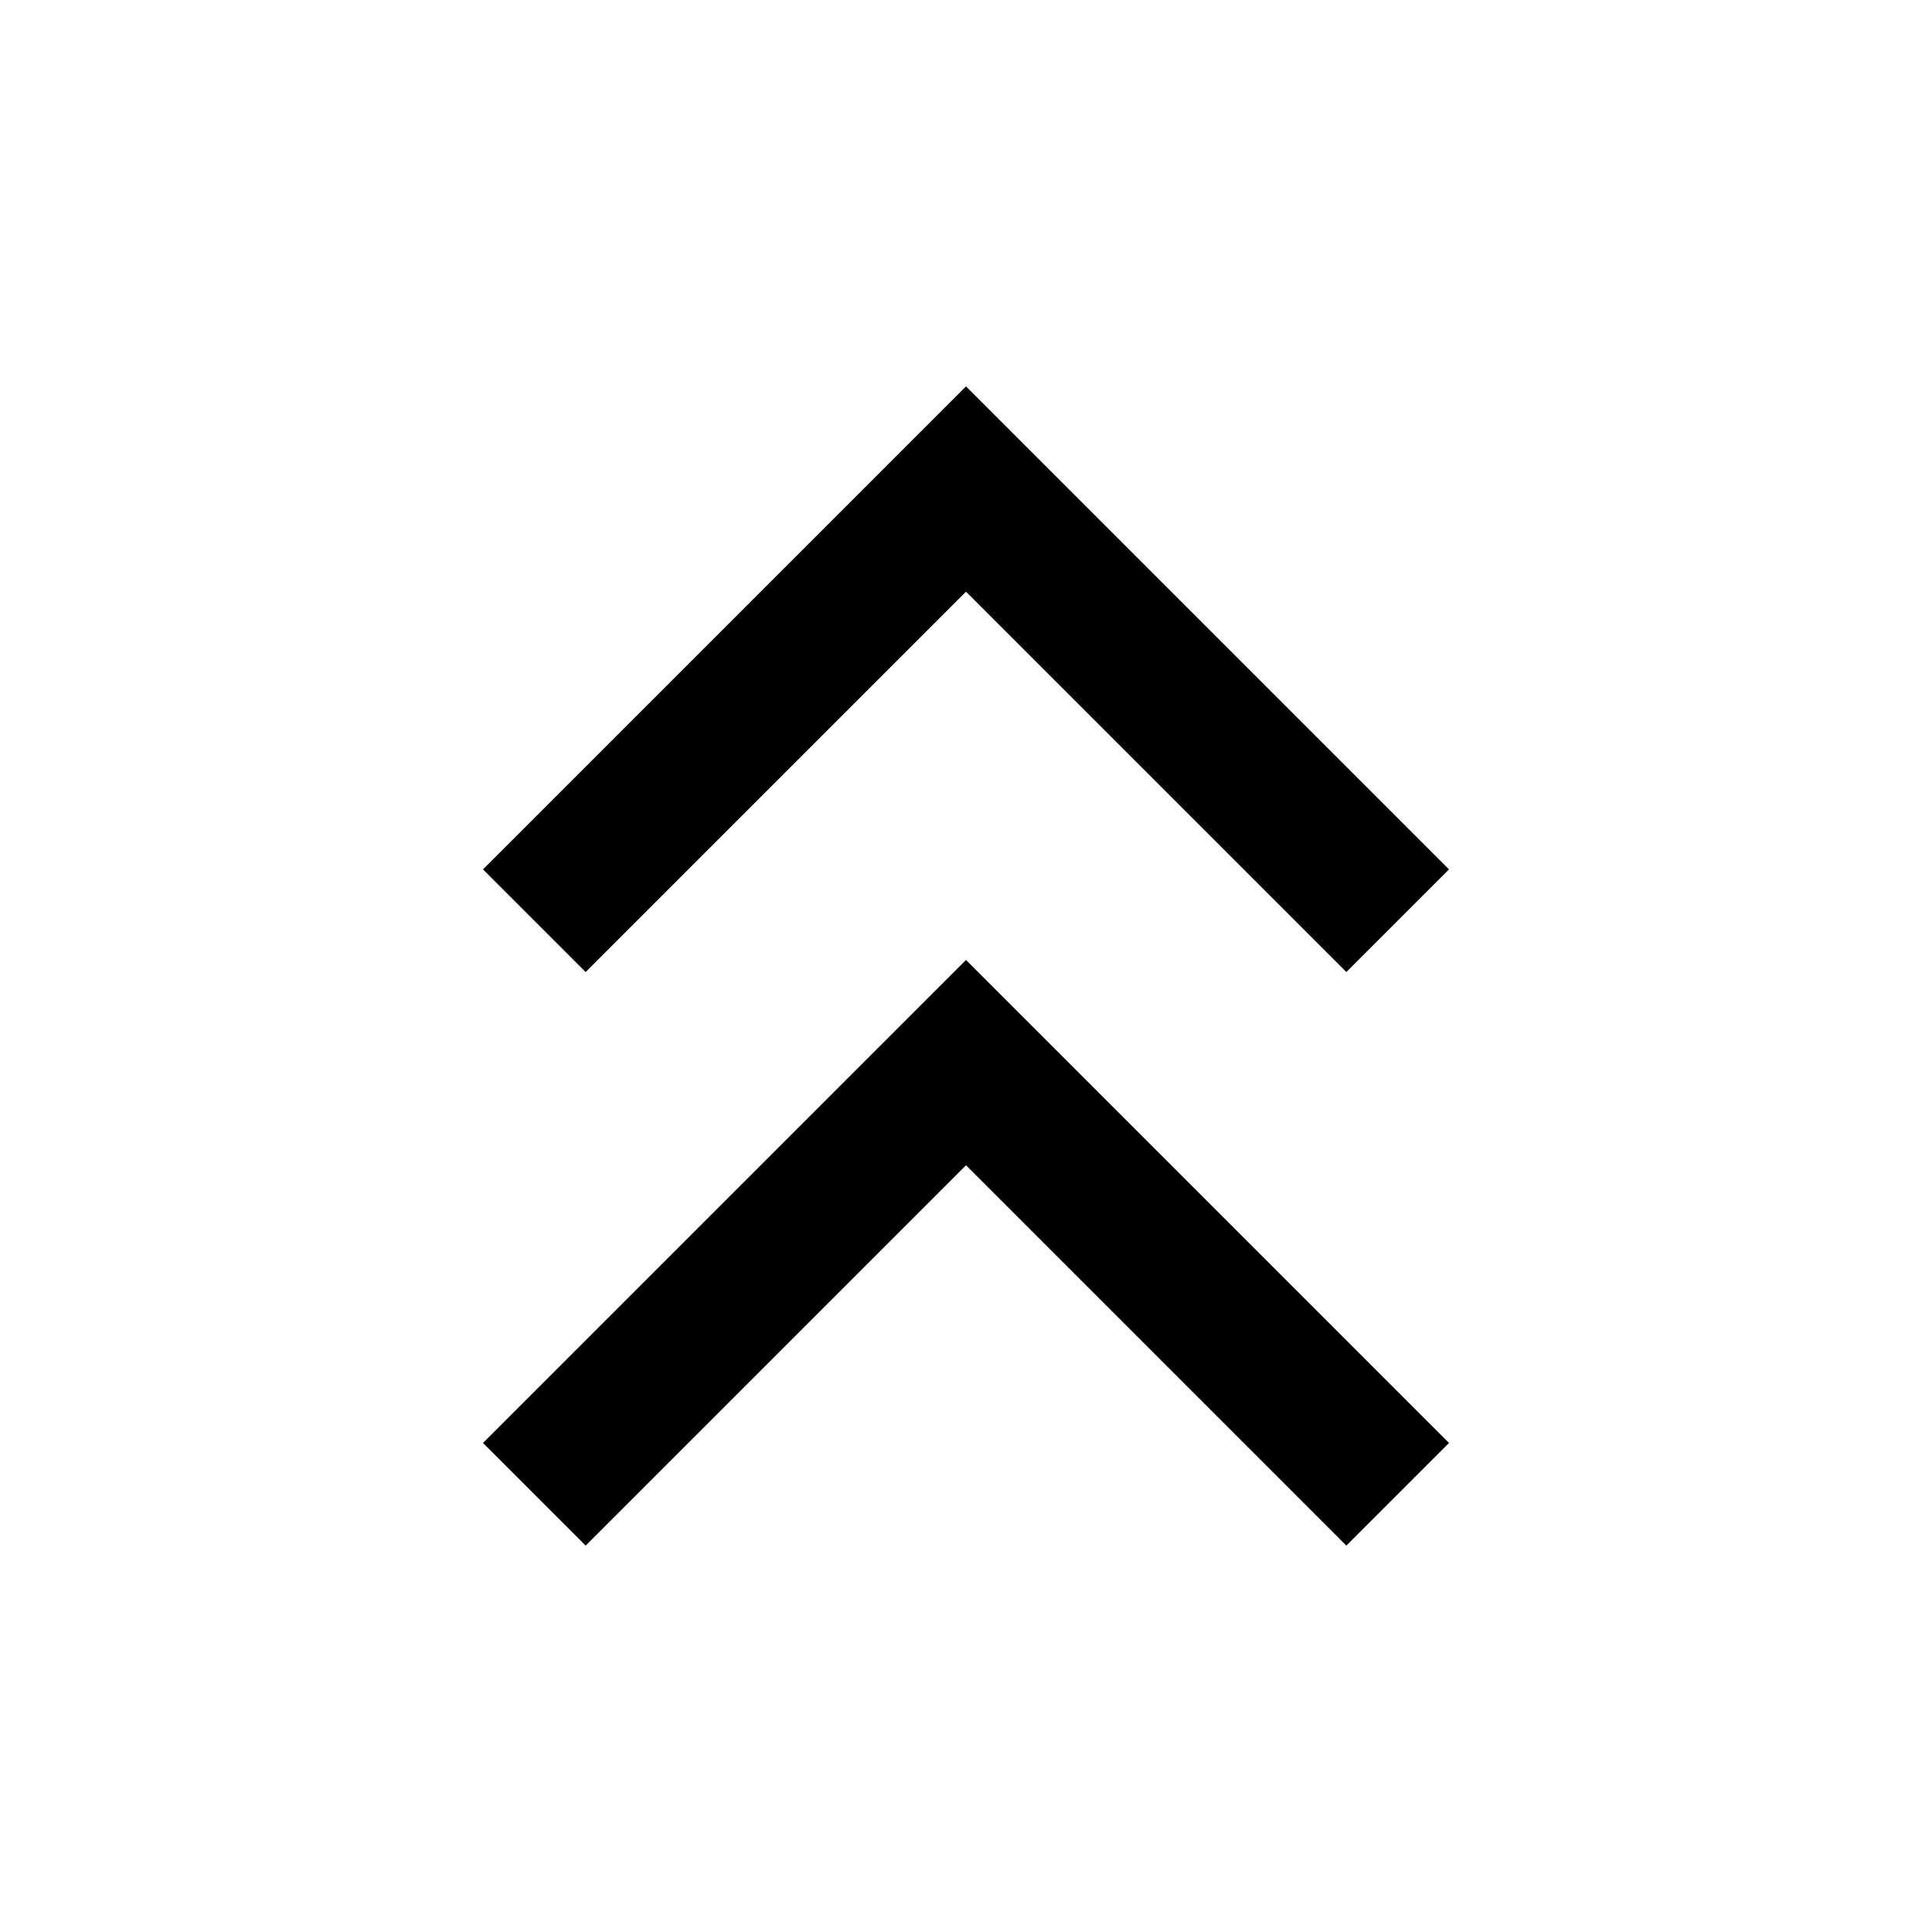 <svg xmlns="http://www.w3.org/2000/svg" height="20" viewBox="0 -960 960 960" width="20"><path d="m291-192-51-51 240-240 240 240-51 51-189-189-189 189Zm0-285-51-51 240-240 240 240-51 51-189-189-189 189Z"/></svg>